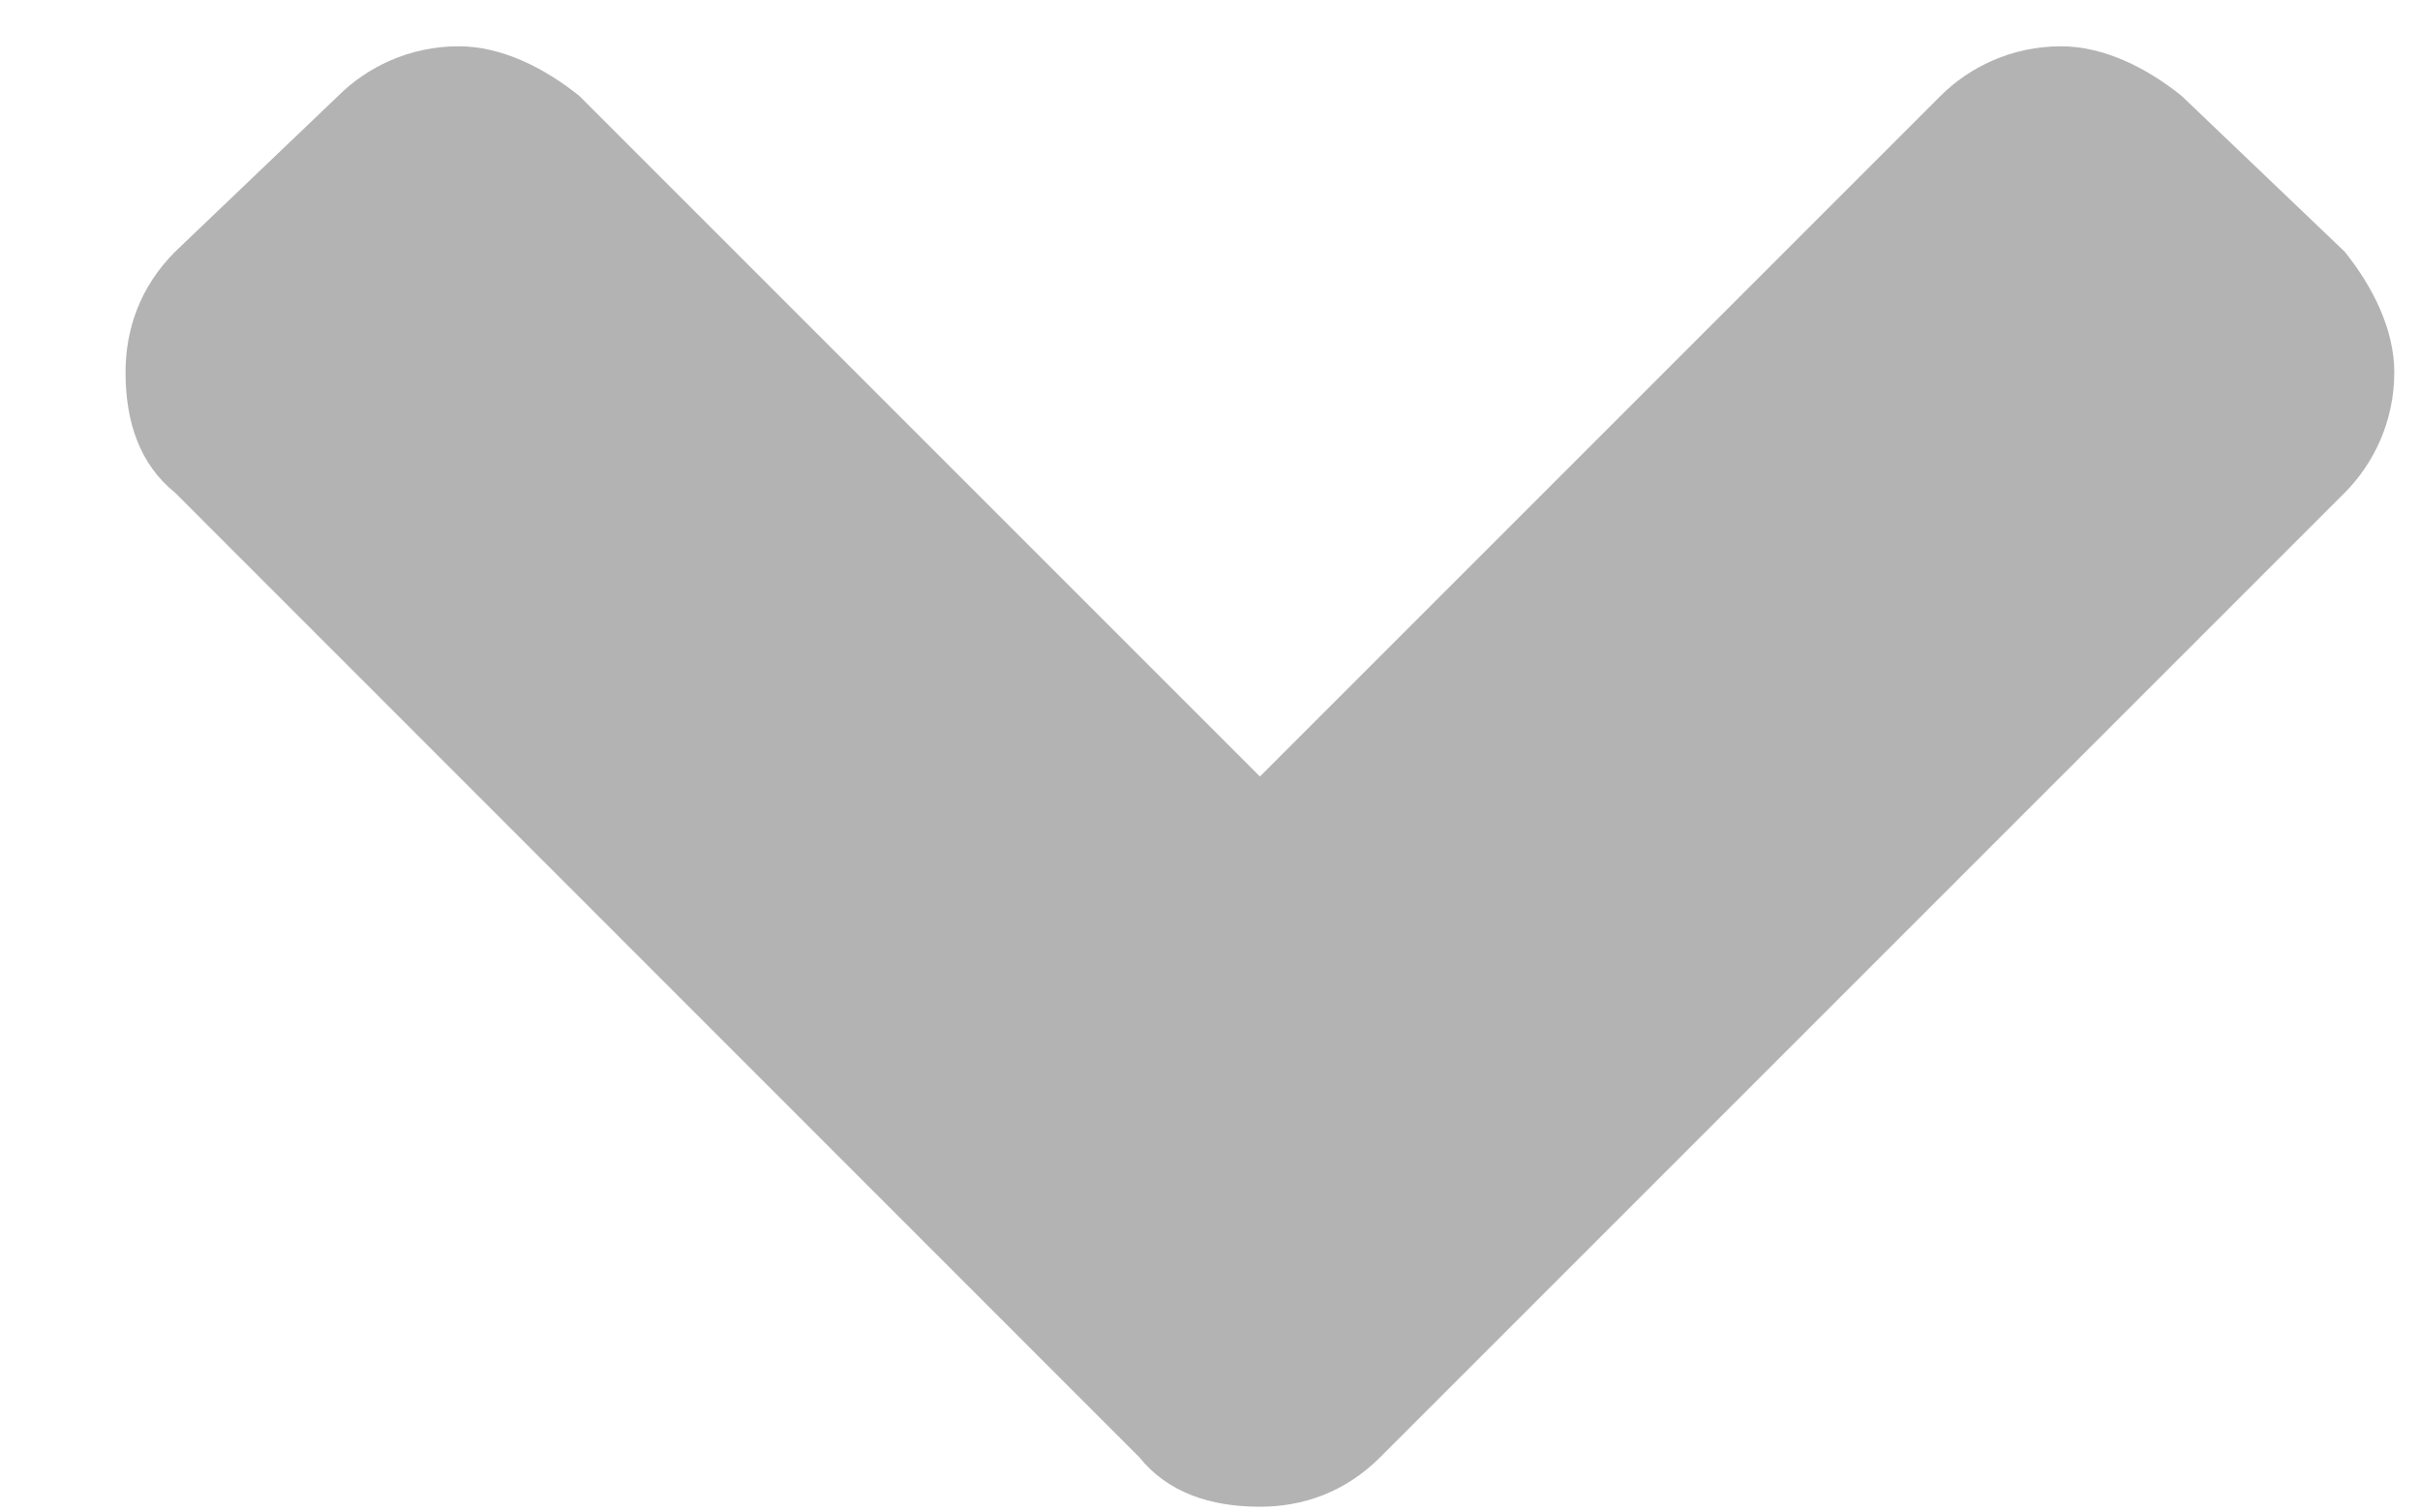 <svg width="8" height="5" viewBox="0 0 8 5" fill="none" xmlns="http://www.w3.org/2000/svg">
<path opacity="0.3" d="M3.766 4.817C3.86 4.934 4.001 4.981 4.165 4.981C4.306 4.981 4.446 4.934 4.563 4.817L7.751 1.629C7.845 1.535 7.915 1.395 7.915 1.231C7.915 1.09 7.845 0.949 7.751 0.832L7.212 0.317C7.095 0.223 6.954 0.153 6.813 0.153C6.649 0.153 6.509 0.223 6.415 0.317L4.165 2.567L1.915 0.317C1.798 0.223 1.657 0.153 1.516 0.153C1.352 0.153 1.212 0.223 1.118 0.317L0.579 0.832C0.462 0.949 0.415 1.09 0.415 1.231C0.415 1.395 0.462 1.535 0.579 1.629L3.766 4.817Z" fill="black"/>
</svg>
